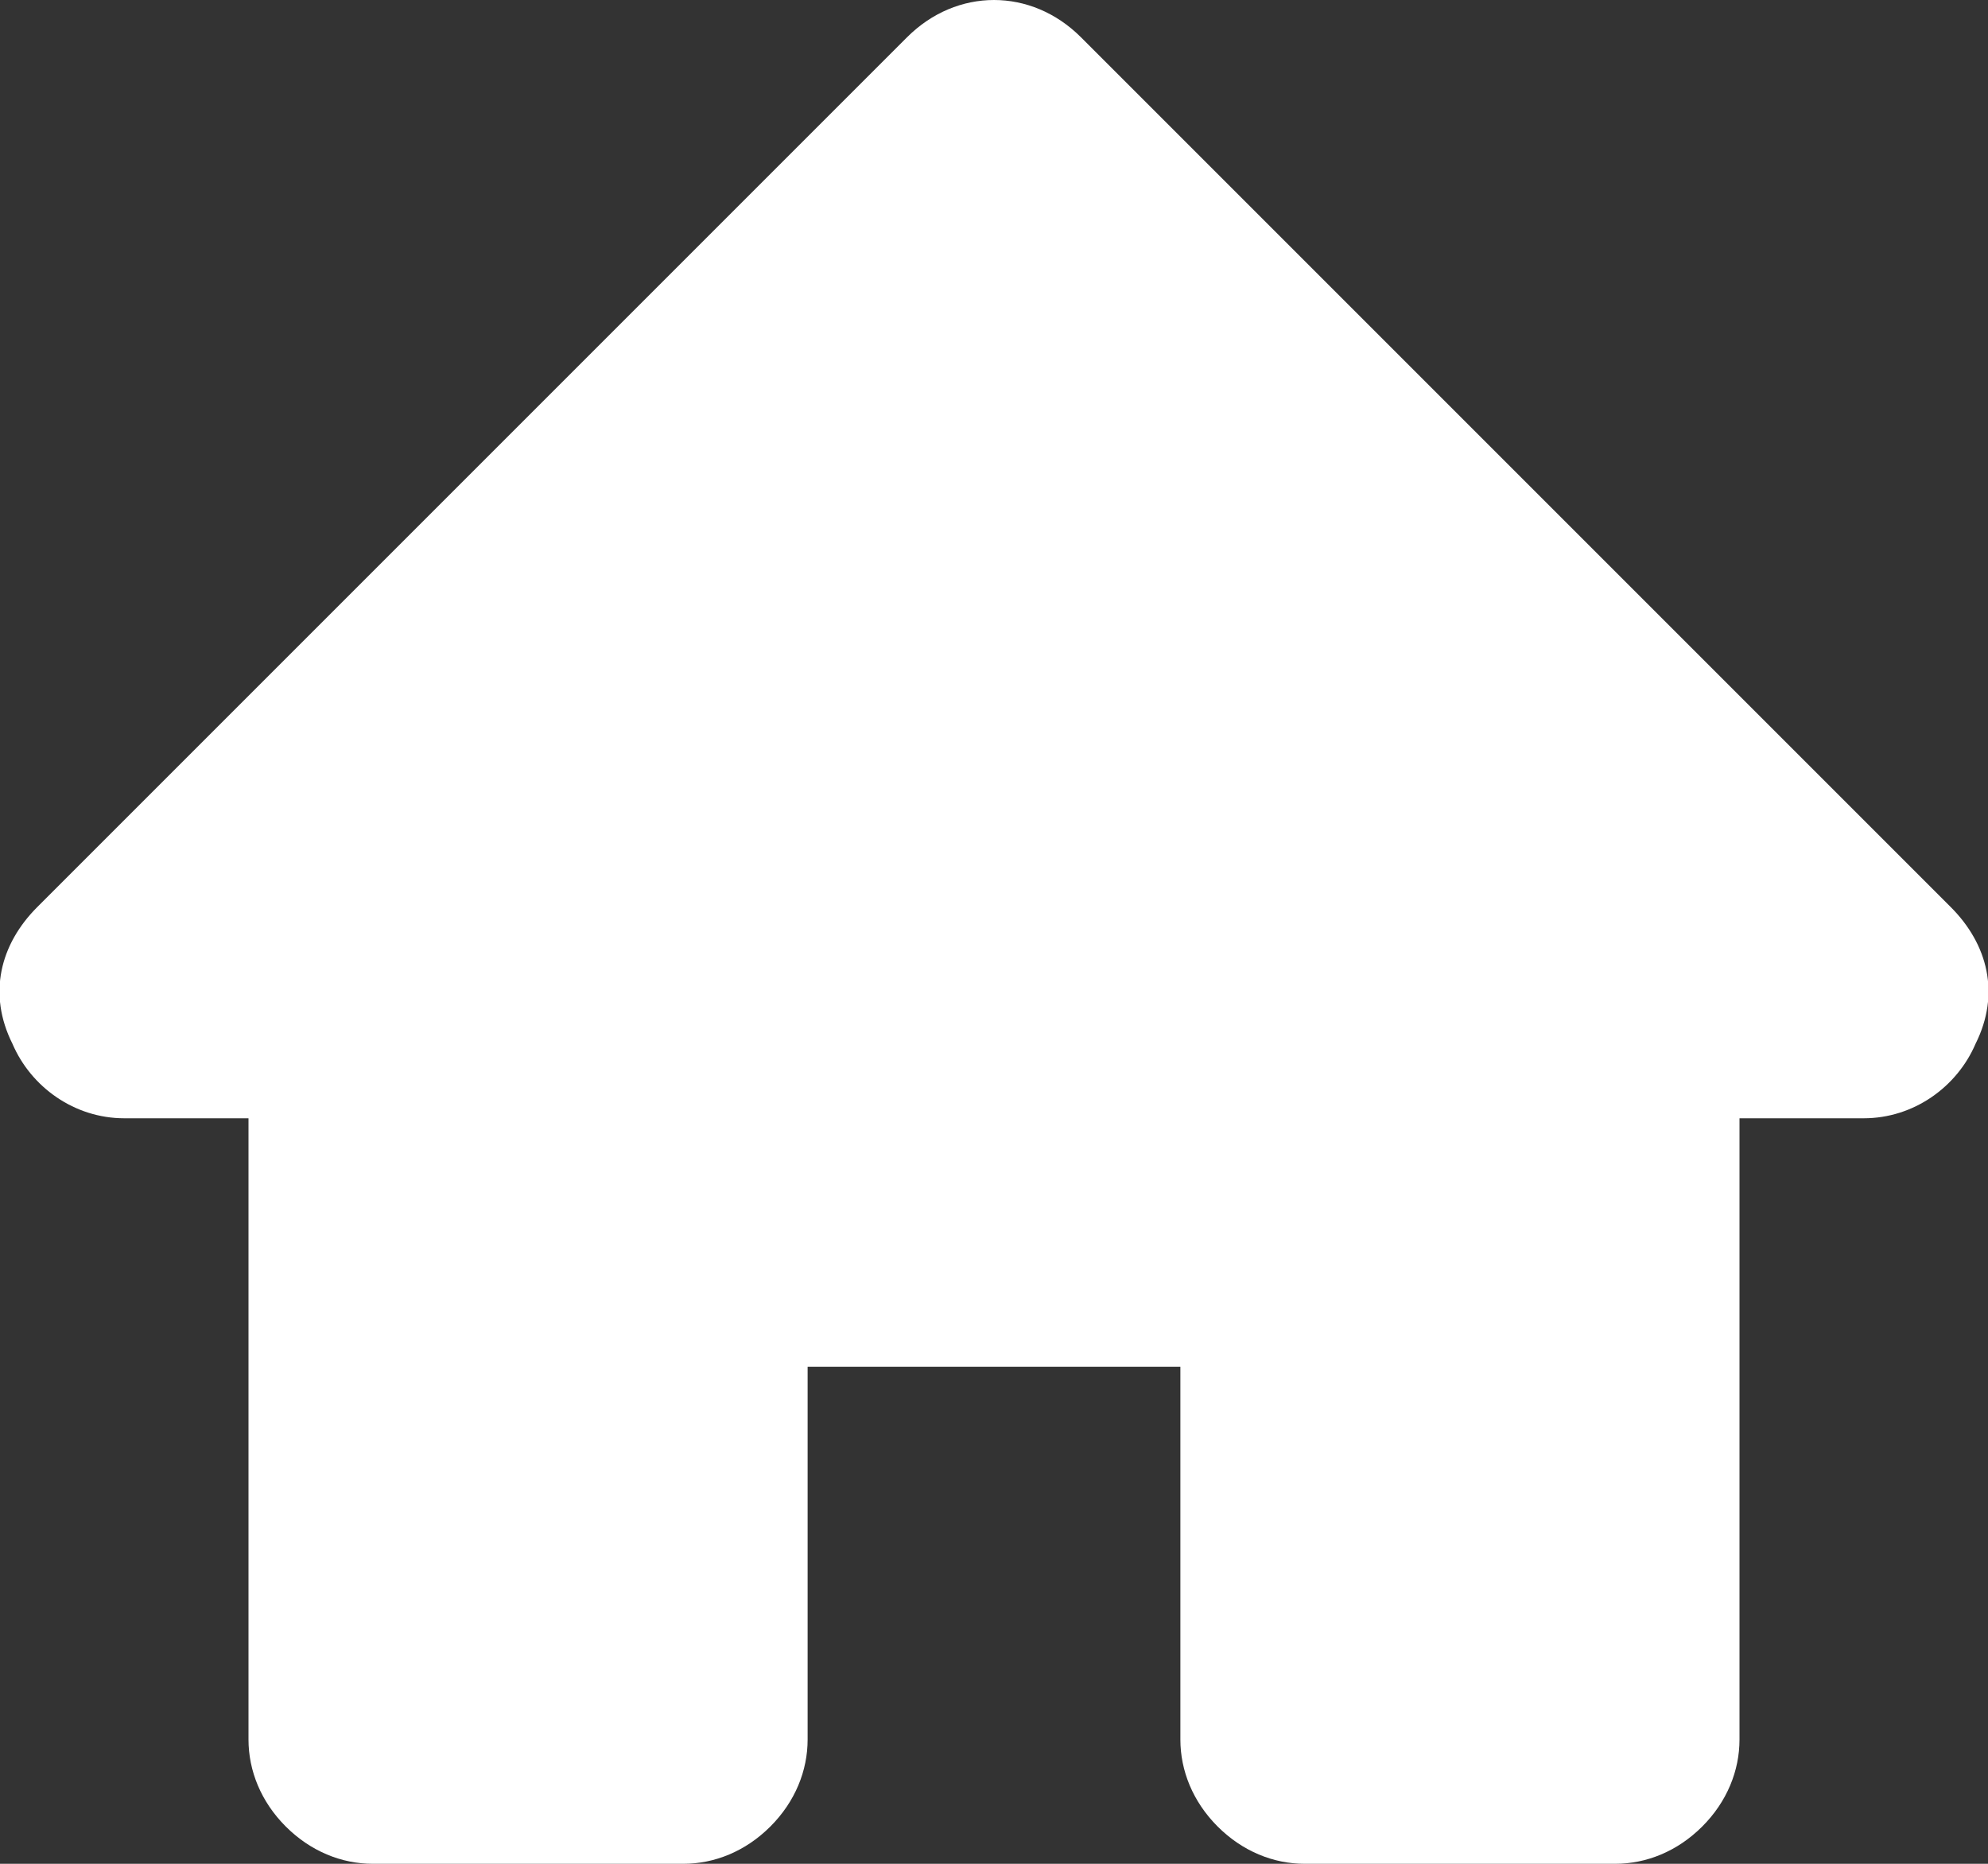 <?xml version="1.0" encoding="utf-8"?>
<!-- Generator: Adobe Illustrator 18.0.0, SVG Export Plug-In . SVG Version: 6.00 Build 0)  -->
<!DOCTYPE svg PUBLIC "-//W3C//DTD SVG 1.1//EN" "http://www.w3.org/Graphics/SVG/1.1/DTD/svg11.dtd">
<svg version="1.1" id="Mini_Web_Icons" xmlns="http://www.w3.org/2000/svg" xmlns:xlink="http://www.w3.org/1999/xlink" x="0px"
	 y="0px" viewBox="0 0 32 30" enable-background="new 0 0 32 30" xml:space="preserve">
<rect x="0" y="0" width="32" height="30" fill="#333333" stroke="none"/>
<path fill="#FFFFFF" d="M31.4,14.6l-14-14c-0.8-0.8-2-0.8-2.8,0l-14,14C0,15.2-0.2,16,0.2,16.8C0.5,17.5,1.2,18,2,18h2v10
	c0,0.5,0.2,1,0.6,1.4C5,29.8,5.5,30,6,30h5c0.5,0,1-0.2,1.4-0.6C12.8,29,13,28.5,13,28v-6h6v6c0,0.5,0.2,1,0.6,1.4
	C20,29.8,20.5,30,21,30h5c0.5,0,1-0.2,1.4-0.6C27.8,29,28,28.5,28,28V18h2c0.8,0,1.5-0.5,1.8-1.2C32.2,16,32,15.2,31.4,14.6z"/>
</svg>
